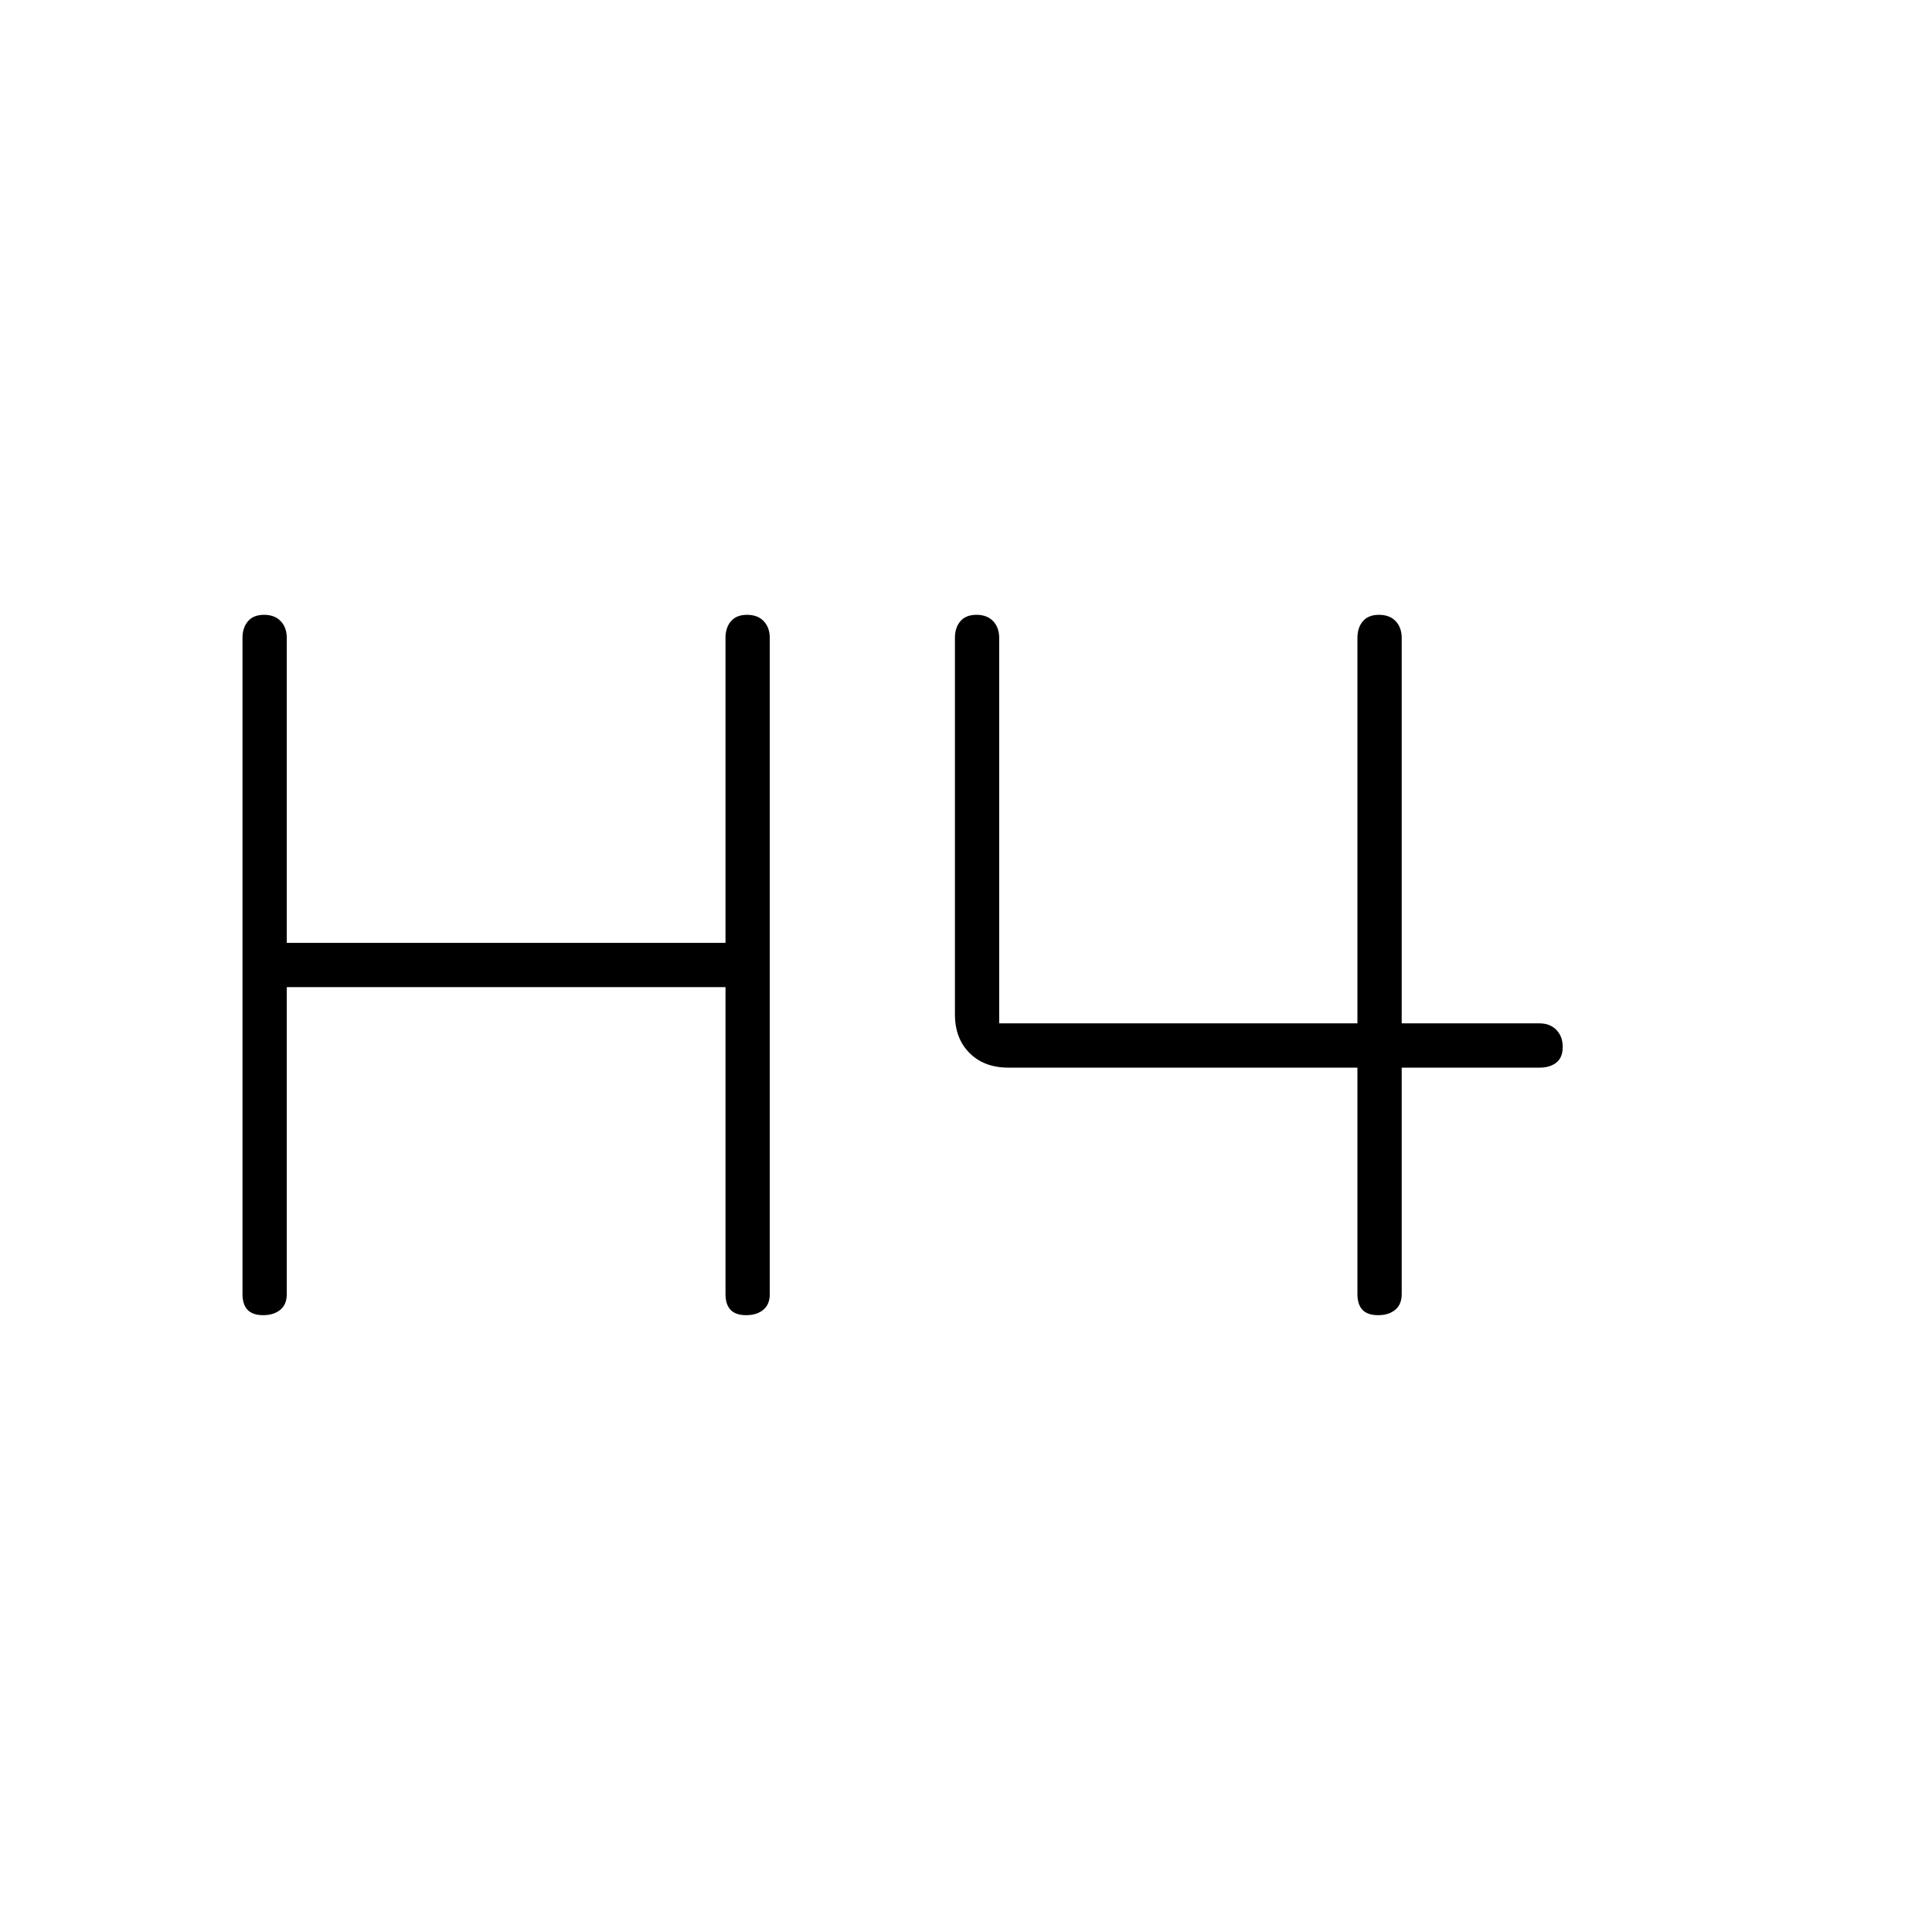 <svg xmlns="http://www.w3.org/2000/svg" height="48" viewBox="0 -960 960 960" width="48"><path d="M130.77-306.5q-5.27 0-7.77-2.66t-2.5-7.84v-326q0-5.17 2.73-8.34 2.73-3.16 8-3.16t8.27 3.16q3 3.17 3 8.34v151.5h218V-643q0-5.17 2.73-8.34 2.73-3.16 8-3.16t8.27 3.16q3 3.17 3 8.34v326q0 5.18-3.23 7.84t-8.5 2.66q-5.27 0-7.77-2.66t-2.5-7.84v-152.5h-218V-317q0 5.18-3.23 7.84t-8.5 2.66Zm554 0q-5.27 0-7.77-2.66t-2.5-7.84v-112.5H501q-11.97 0-19.24-7.26-7.26-7.26-7.26-19.24v-187q0-5.17 2.73-8.34 2.73-3.16 8-3.16t8.27 3.16q3 3.17 3 8.34v191.5h178V-643q0-5.17 2.73-8.34 2.73-3.16 8-3.16t8.27 3.16q3 3.17 3 8.34v191.5H765q5.17 0 8.34 3.23 3.16 3.23 3.16 8.5t-3.16 7.77q-3.17 2.5-8.34 2.5h-68.5V-317q0 5.18-3.23 7.84t-8.5 2.66Z"/></svg>
